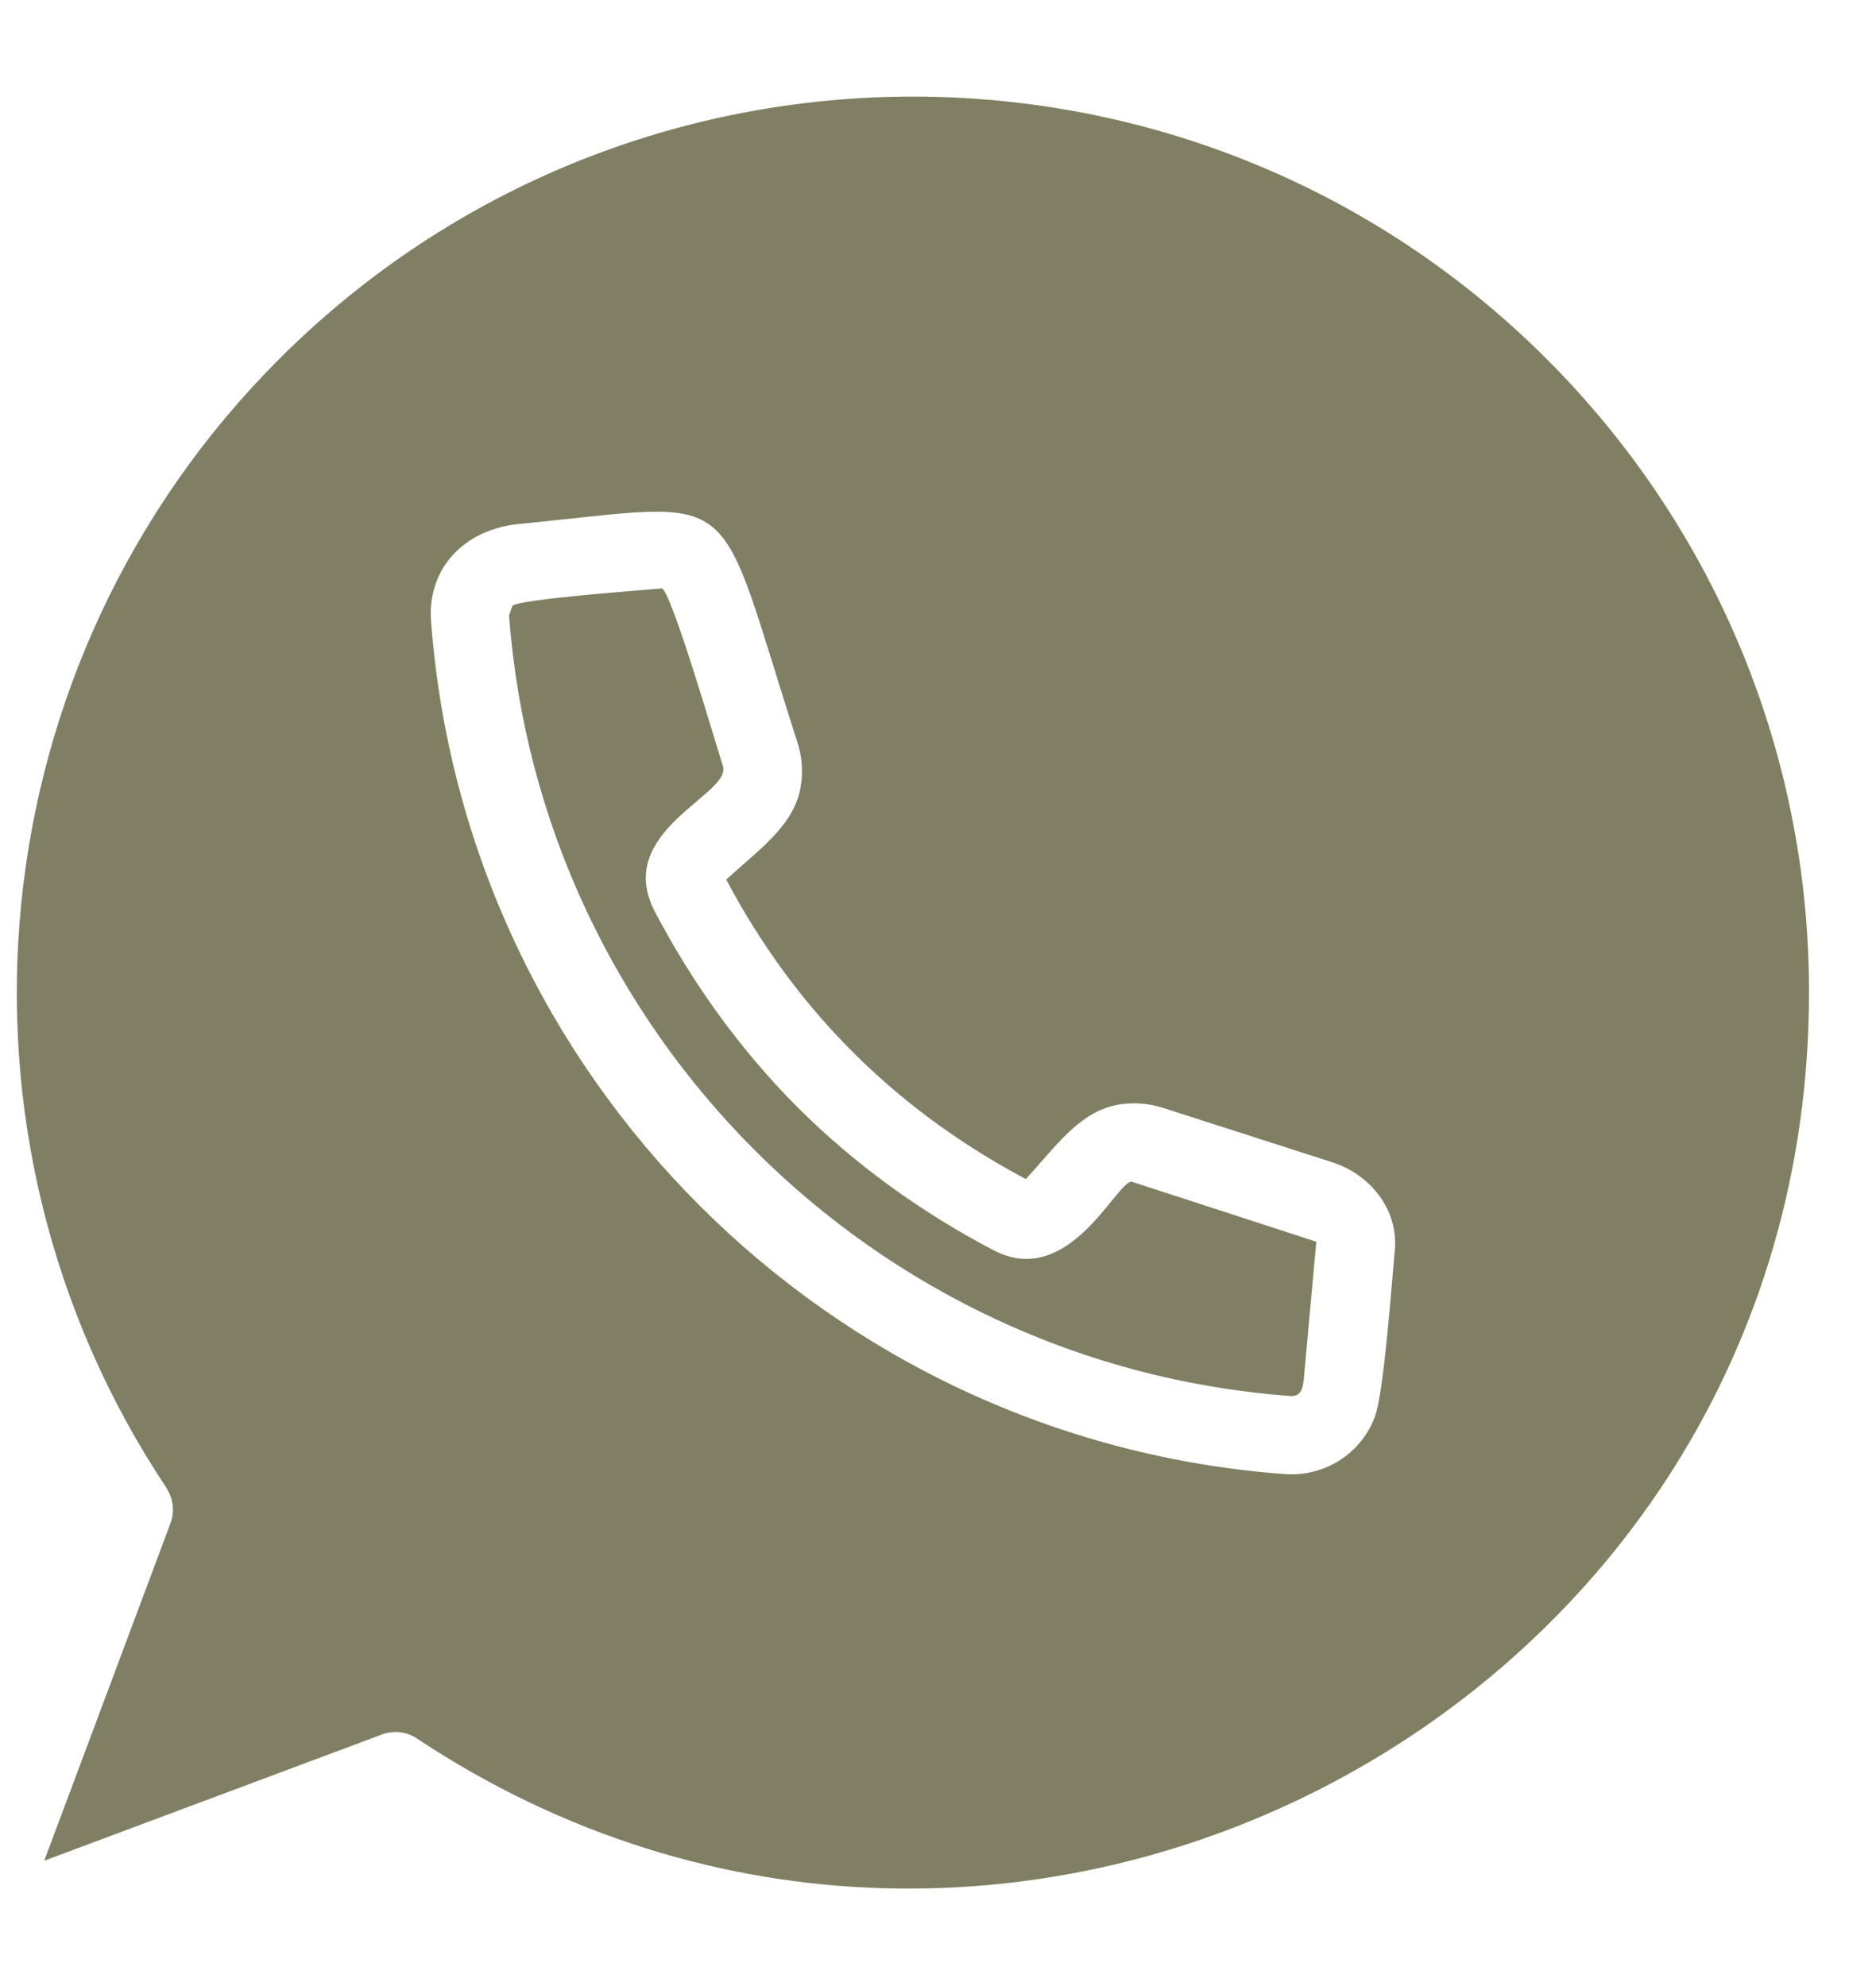 <svg width="17" height="18" viewBox="0 0 17 18" fill="none" xmlns="http://www.w3.org/2000/svg">
<path fill-rule="evenodd" clip-rule="evenodd" d="M14.015 3.253C10.844 0.083 5.702 0.083 2.531 3.253C-0.206 5.99 -0.628 10.278 1.509 13.486L1.508 13.487C1.568 13.578 1.586 13.695 1.545 13.805L0.401 16.864L3.44 15.728C3.547 15.681 3.675 15.687 3.779 15.757C9.132 19.31 16.393 15.497 16.393 8.994C16.394 6.752 15.485 4.722 14.015 3.253ZM7.093 8.793C7.678 9.594 8.421 10.222 9.296 10.686C9.555 10.405 9.763 10.101 10.087 10.022V10.022C10.235 9.986 10.391 9.994 10.54 10.041L12.073 10.534C12.415 10.644 12.676 10.961 12.639 11.338C12.61 11.635 12.542 12.627 12.456 12.849C12.327 13.182 11.997 13.386 11.641 13.36C7.512 13.054 4.212 9.755 3.906 5.627C3.871 5.153 4.207 4.797 4.702 4.749C6.765 4.548 6.462 4.352 7.226 6.728C7.274 6.877 7.281 7.033 7.245 7.181H7.245C7.166 7.505 6.862 7.713 6.581 7.972C6.732 8.258 6.904 8.533 7.093 8.793ZM7.229 10.037C7.747 10.555 8.352 10.99 9.003 11.331C9.681 11.686 10.106 10.727 10.252 10.709L11.928 11.254L11.815 12.497C11.807 12.582 11.79 12.66 11.69 12.652C7.914 12.373 4.893 9.353 4.613 5.577L4.643 5.492C4.7 5.429 5.835 5.349 5.995 5.333C6.074 5.326 6.487 6.744 6.551 6.944C6.634 7.202 5.551 7.53 5.935 8.264C6.276 8.914 6.711 9.519 7.229 10.037Z" fill="#807F63"/>
</svg>
